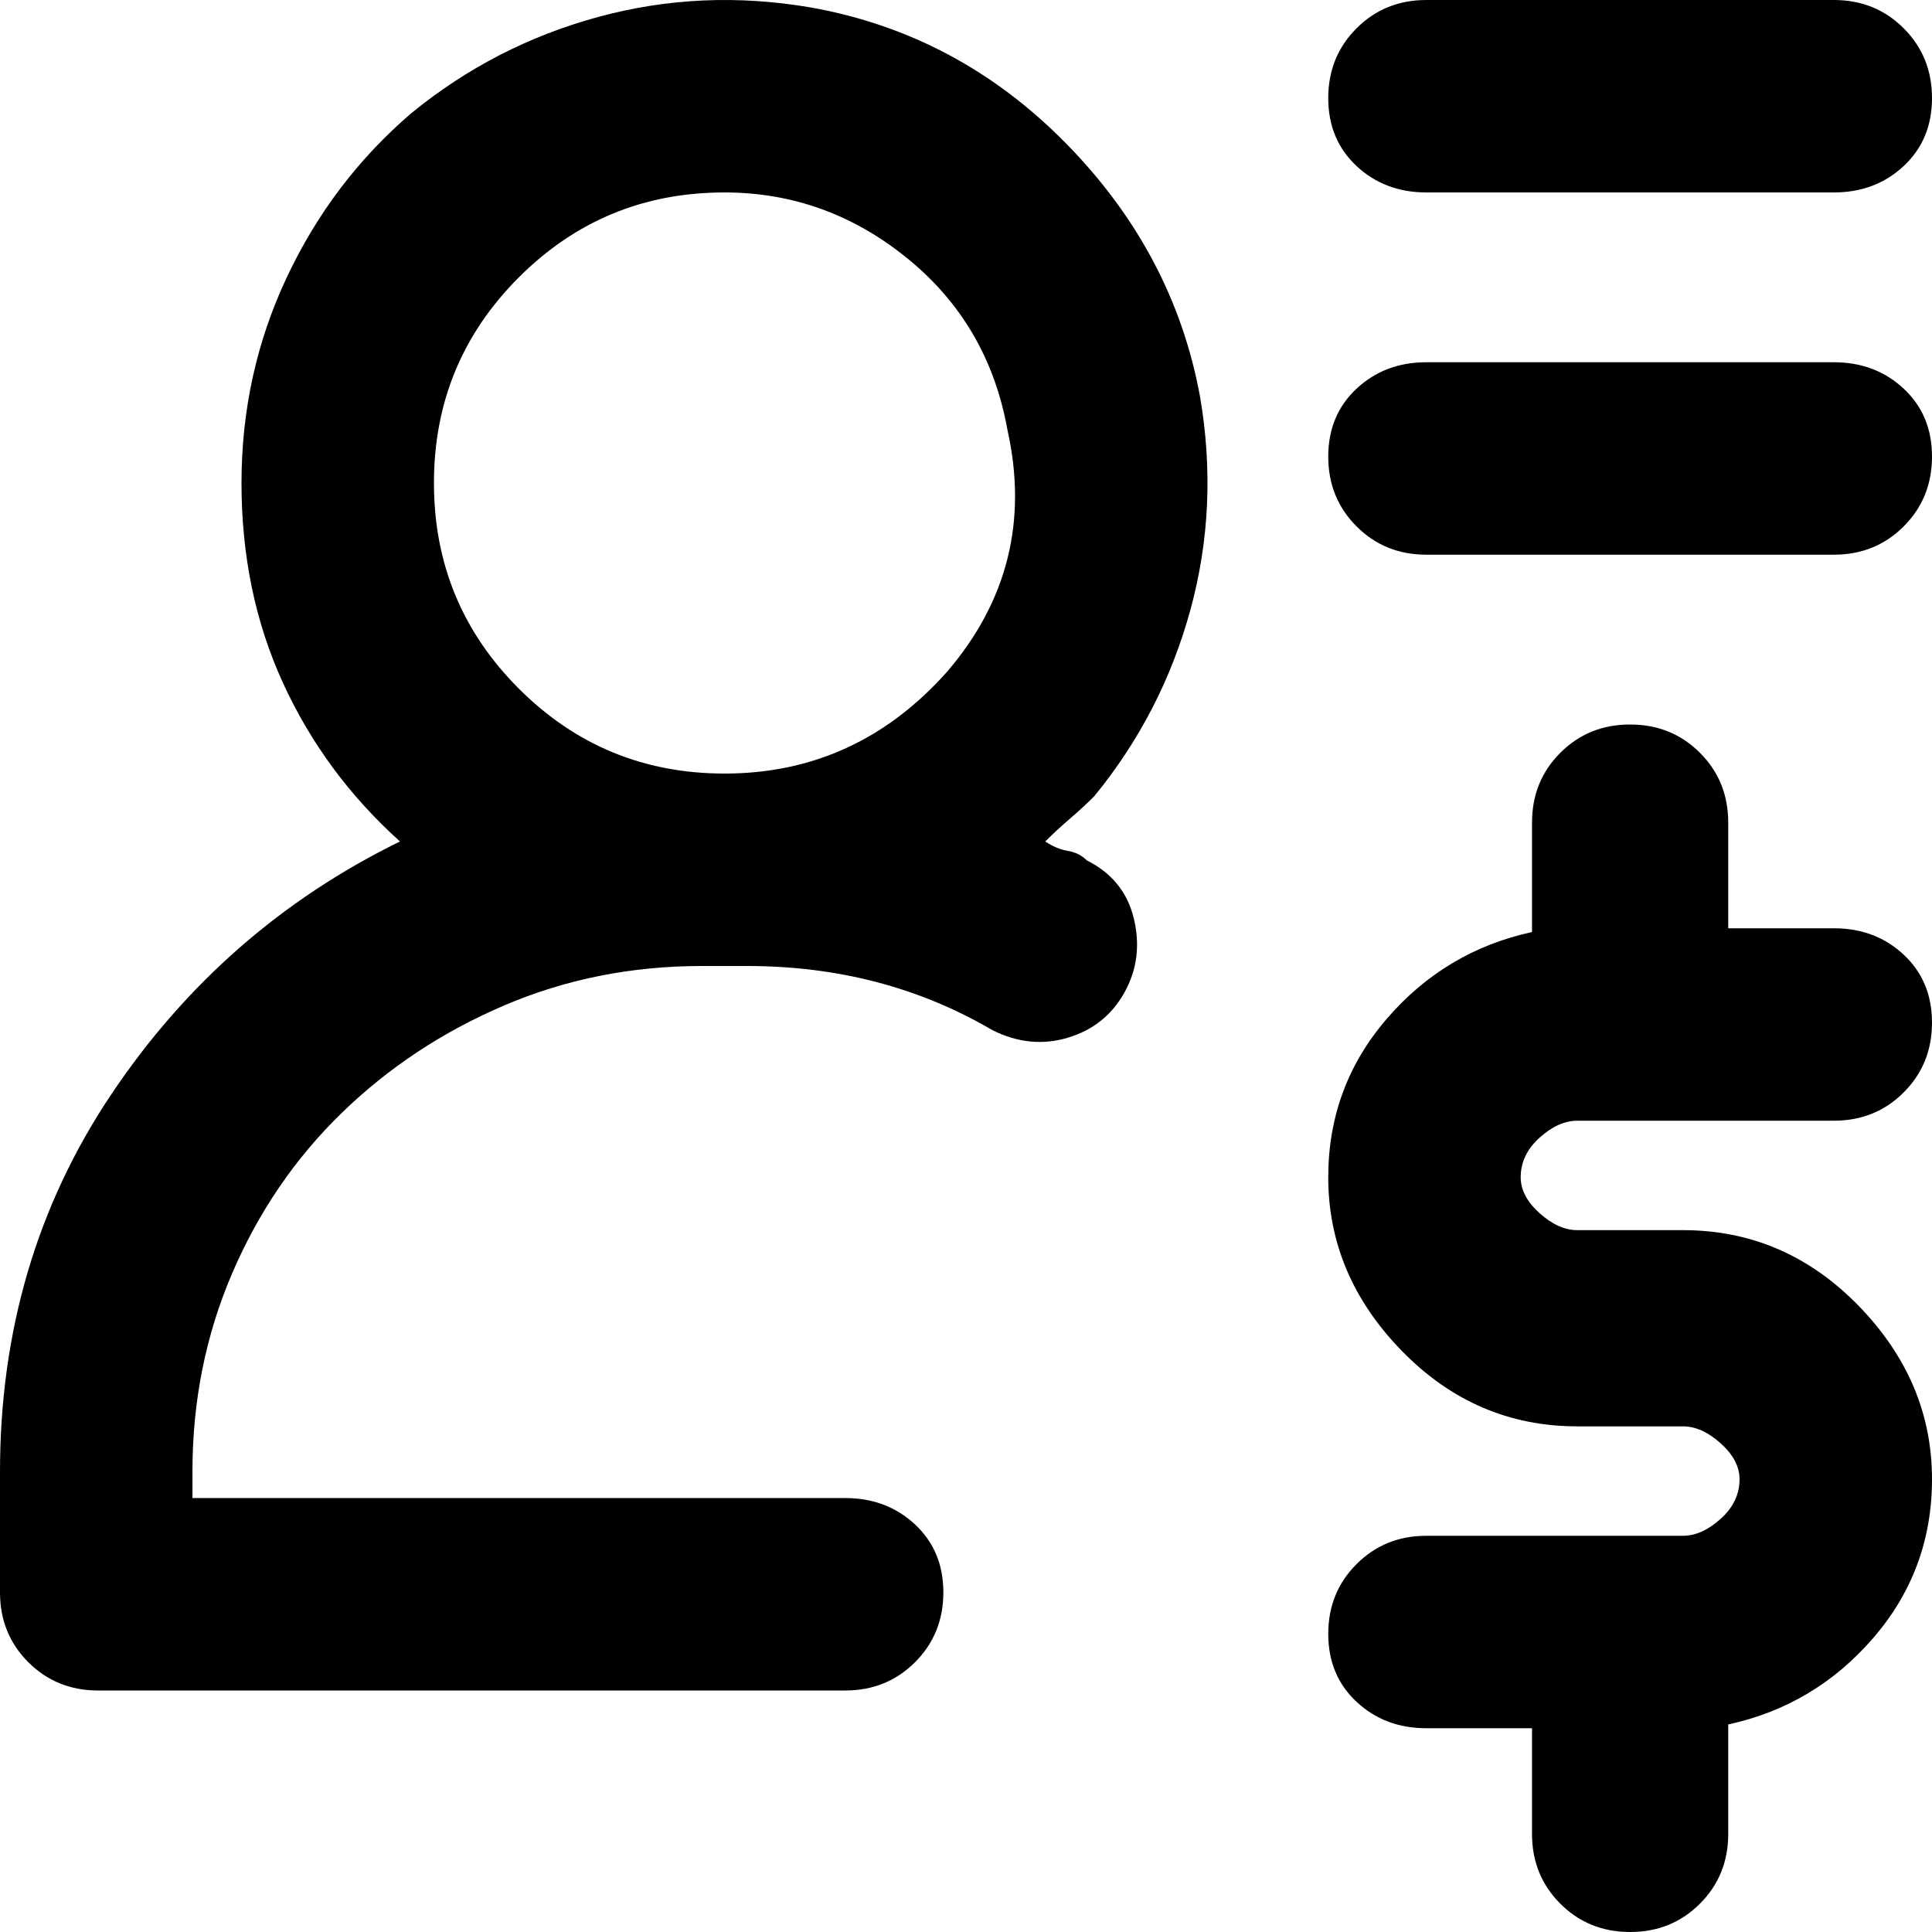 <svg xmlns="http://www.w3.org/2000/svg" viewBox="0 0 512 512">
	<path d="M486 0q11 0 18.5 7.5T512 26t-7.5 18-18.5 7H378q-11 0-18.5-7T352 26t7.5-18.5T378 0h108zM0 390q0-56 29.5-100t76.5-67q-20-18-31-42t-11-53 12-54.5T109 30q22-18 49.5-25.5T215 2q39 7 67.5 36t35.5 67q5 29-2.5 56.5T290 211q-3 3-6.5 6t-6.5 6q3 2 6 2.5t5 2.5q10 5 12.5 15.5T298 263t-15 12-20-2q-29-17-65-17h-12q-28 0-52.5 10.5t-43 28.5-29 42.5T51 390v7h173q11 0 18.5 7t7.5 18-7.5 18.5T224 448H26q-11 0-18.5-7.5T0 422v-32zm251-212q24-28 16-64-5-28-26.5-45.5T192 51q-32 0-54.5 22.5T115 128t22.5 54.5T192 205q35 0 59-27zm127-31q-11 0-18.5-7.5T352 121t7.5-18 18.5-7h108q11 0 18.5 7t7.5 18-7.5 18.5T486 147H378zm54 365q-11 0-18.5-7.5T406 486v-28h-28q-11 0-18.5-7t-7.5-18 7.5-18.5T378 407h68q5 0 10-4.5t5-10.5q0-5-5-9.5t-10-4.5h-28q-27 0-46.5-20T352 312q0-24 15.5-42t38.5-23v-29q0-11 7.5-18.5T432 192t18.5 7.5T458 218v28h28q11 0 18.5 7t7.5 18-7.5 18.5T486 297h-68q-5 0-10 4.5t-5 10.5q0 5 5 9.5t10 4.5h28q27 0 46.5 20t19.5 46q0 24-15.5 42T458 457v29q0 11-7.5 18.5T432 512z"/>
</svg>